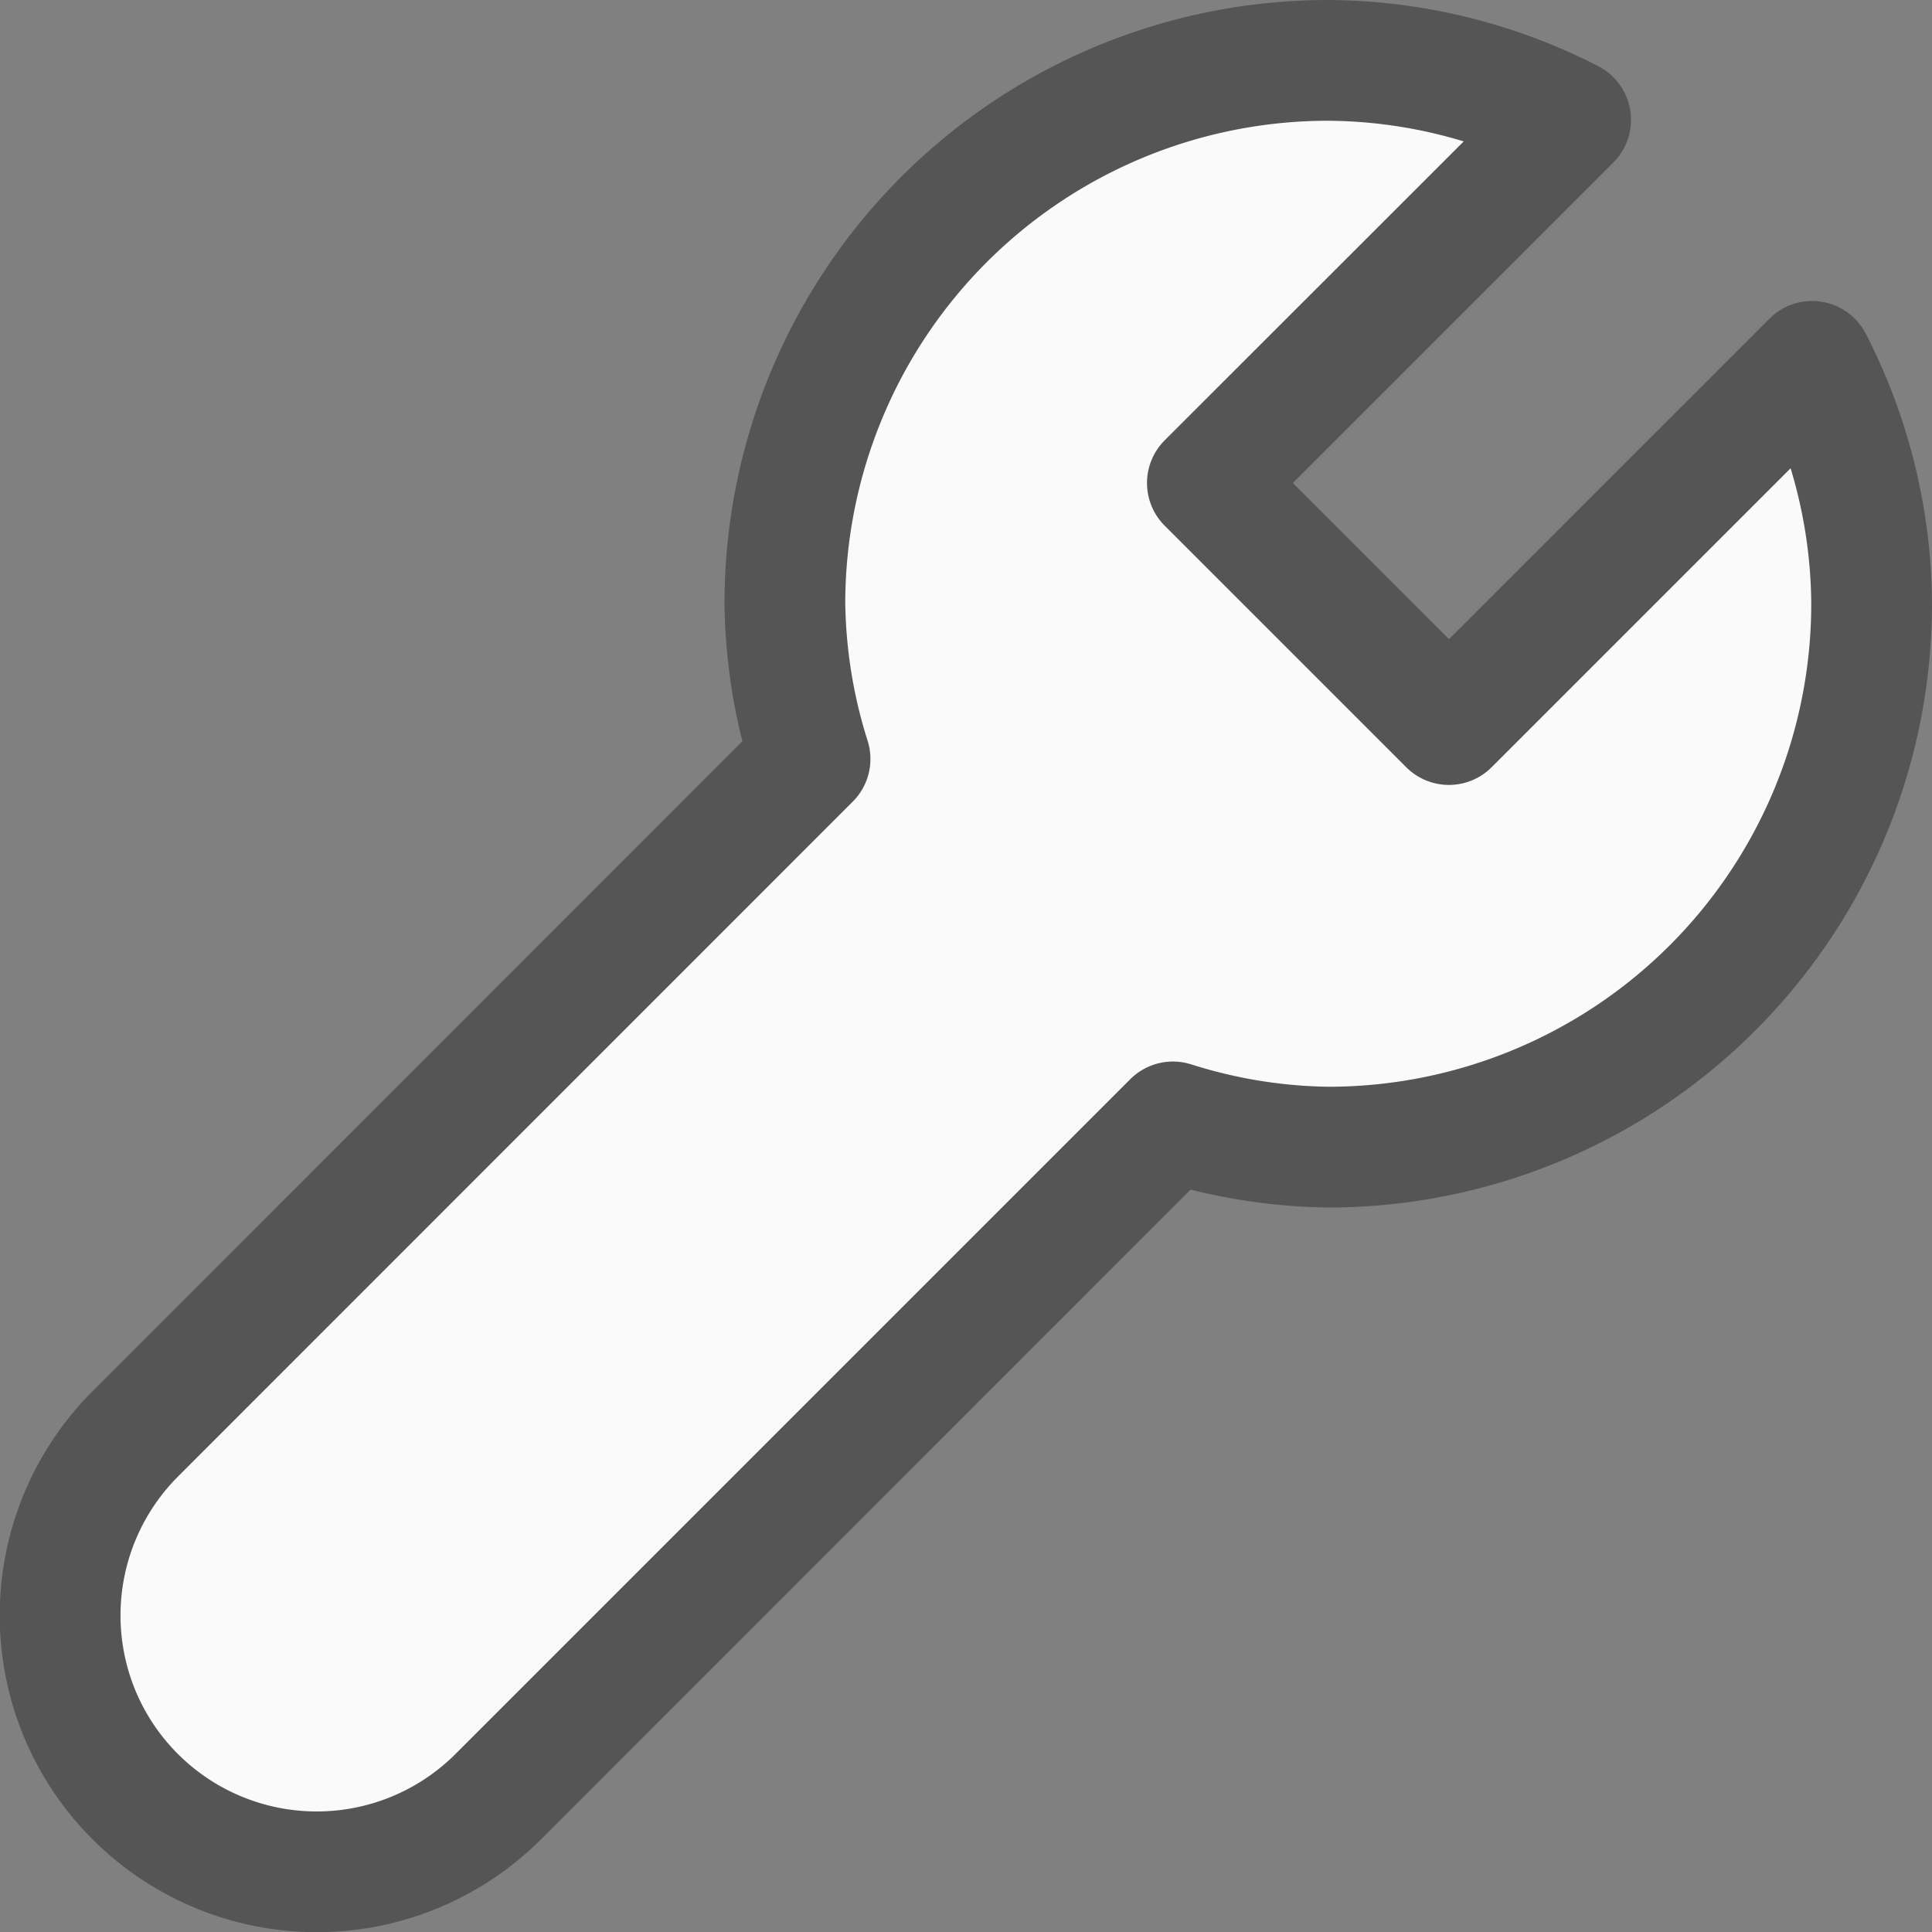 <svg xmlns="http://www.w3.org/2000/svg" fill="none" viewBox="0 0 16 16">
  <rect x="0" y="0" width="16" height="16" fill="#808080" stroke="none"/>
  <g clip-path="url(#clip0)">
    <path fill="#FAFAFA" d="M12 6l-2-2L13.007.993A4.45 4.45 0 0011 .5 4.5 4.5 0 006.5 5c.006.436.077.87.209 1.286l-5.587 5.586a2.125 2.125 0 103.006 3.006L9.714 9.29c.416.132.85.203 1.286.209A4.5 4.5 0 0015.5 5a4.449 4.449 0 00-.493-2.007L12 6z"/>
    <path fill="#555" fill-rule="evenodd" d="M7.464 1.464A5 5 0 0111 0h.003a4.95 4.95 0 012.233.548.5.5 0 01.125.798L10.707 4 12 5.293l2.654-2.654a.5.5 0 01.798.125A4.95 4.95 0 0116 4.997V5a5 5 0 01-5 5h-.007a4.952 4.952 0 01-1.133-.148l-5.378 5.379a2.627 2.627 0 01-4.285-.85 2.625 2.625 0 01.572-2.862l5.379-5.38A4.952 4.952 0 016 5.008V5a5 5 0 011.464-3.536zM10.998 1A4 4 0 007 4.996c.006.387.068.77.185 1.138a.5.5 0 01-.123.505l-5.586 5.587a1.628 1.628 0 00-.355 1.773 1.626 1.626 0 002.652.526l5.588-5.588a.5.5 0 01.505-.122c.368.117.751.18 1.138.185A4 4 0 0015 5.002a3.948 3.948 0 00-.171-1.124l-2.476 2.476a.5.5 0 01-.707 0l-2-2a.5.5 0 010-.708l2.476-2.475A3.95 3.95 0 0010.998 1z" clip-rule="evenodd"/>
  </g>
  <defs>
    <clipPath id="clip0">
      <path fill="#fff" d="M0 0h16v16H0z"/>
    </clipPath>
  </defs>
</svg>
